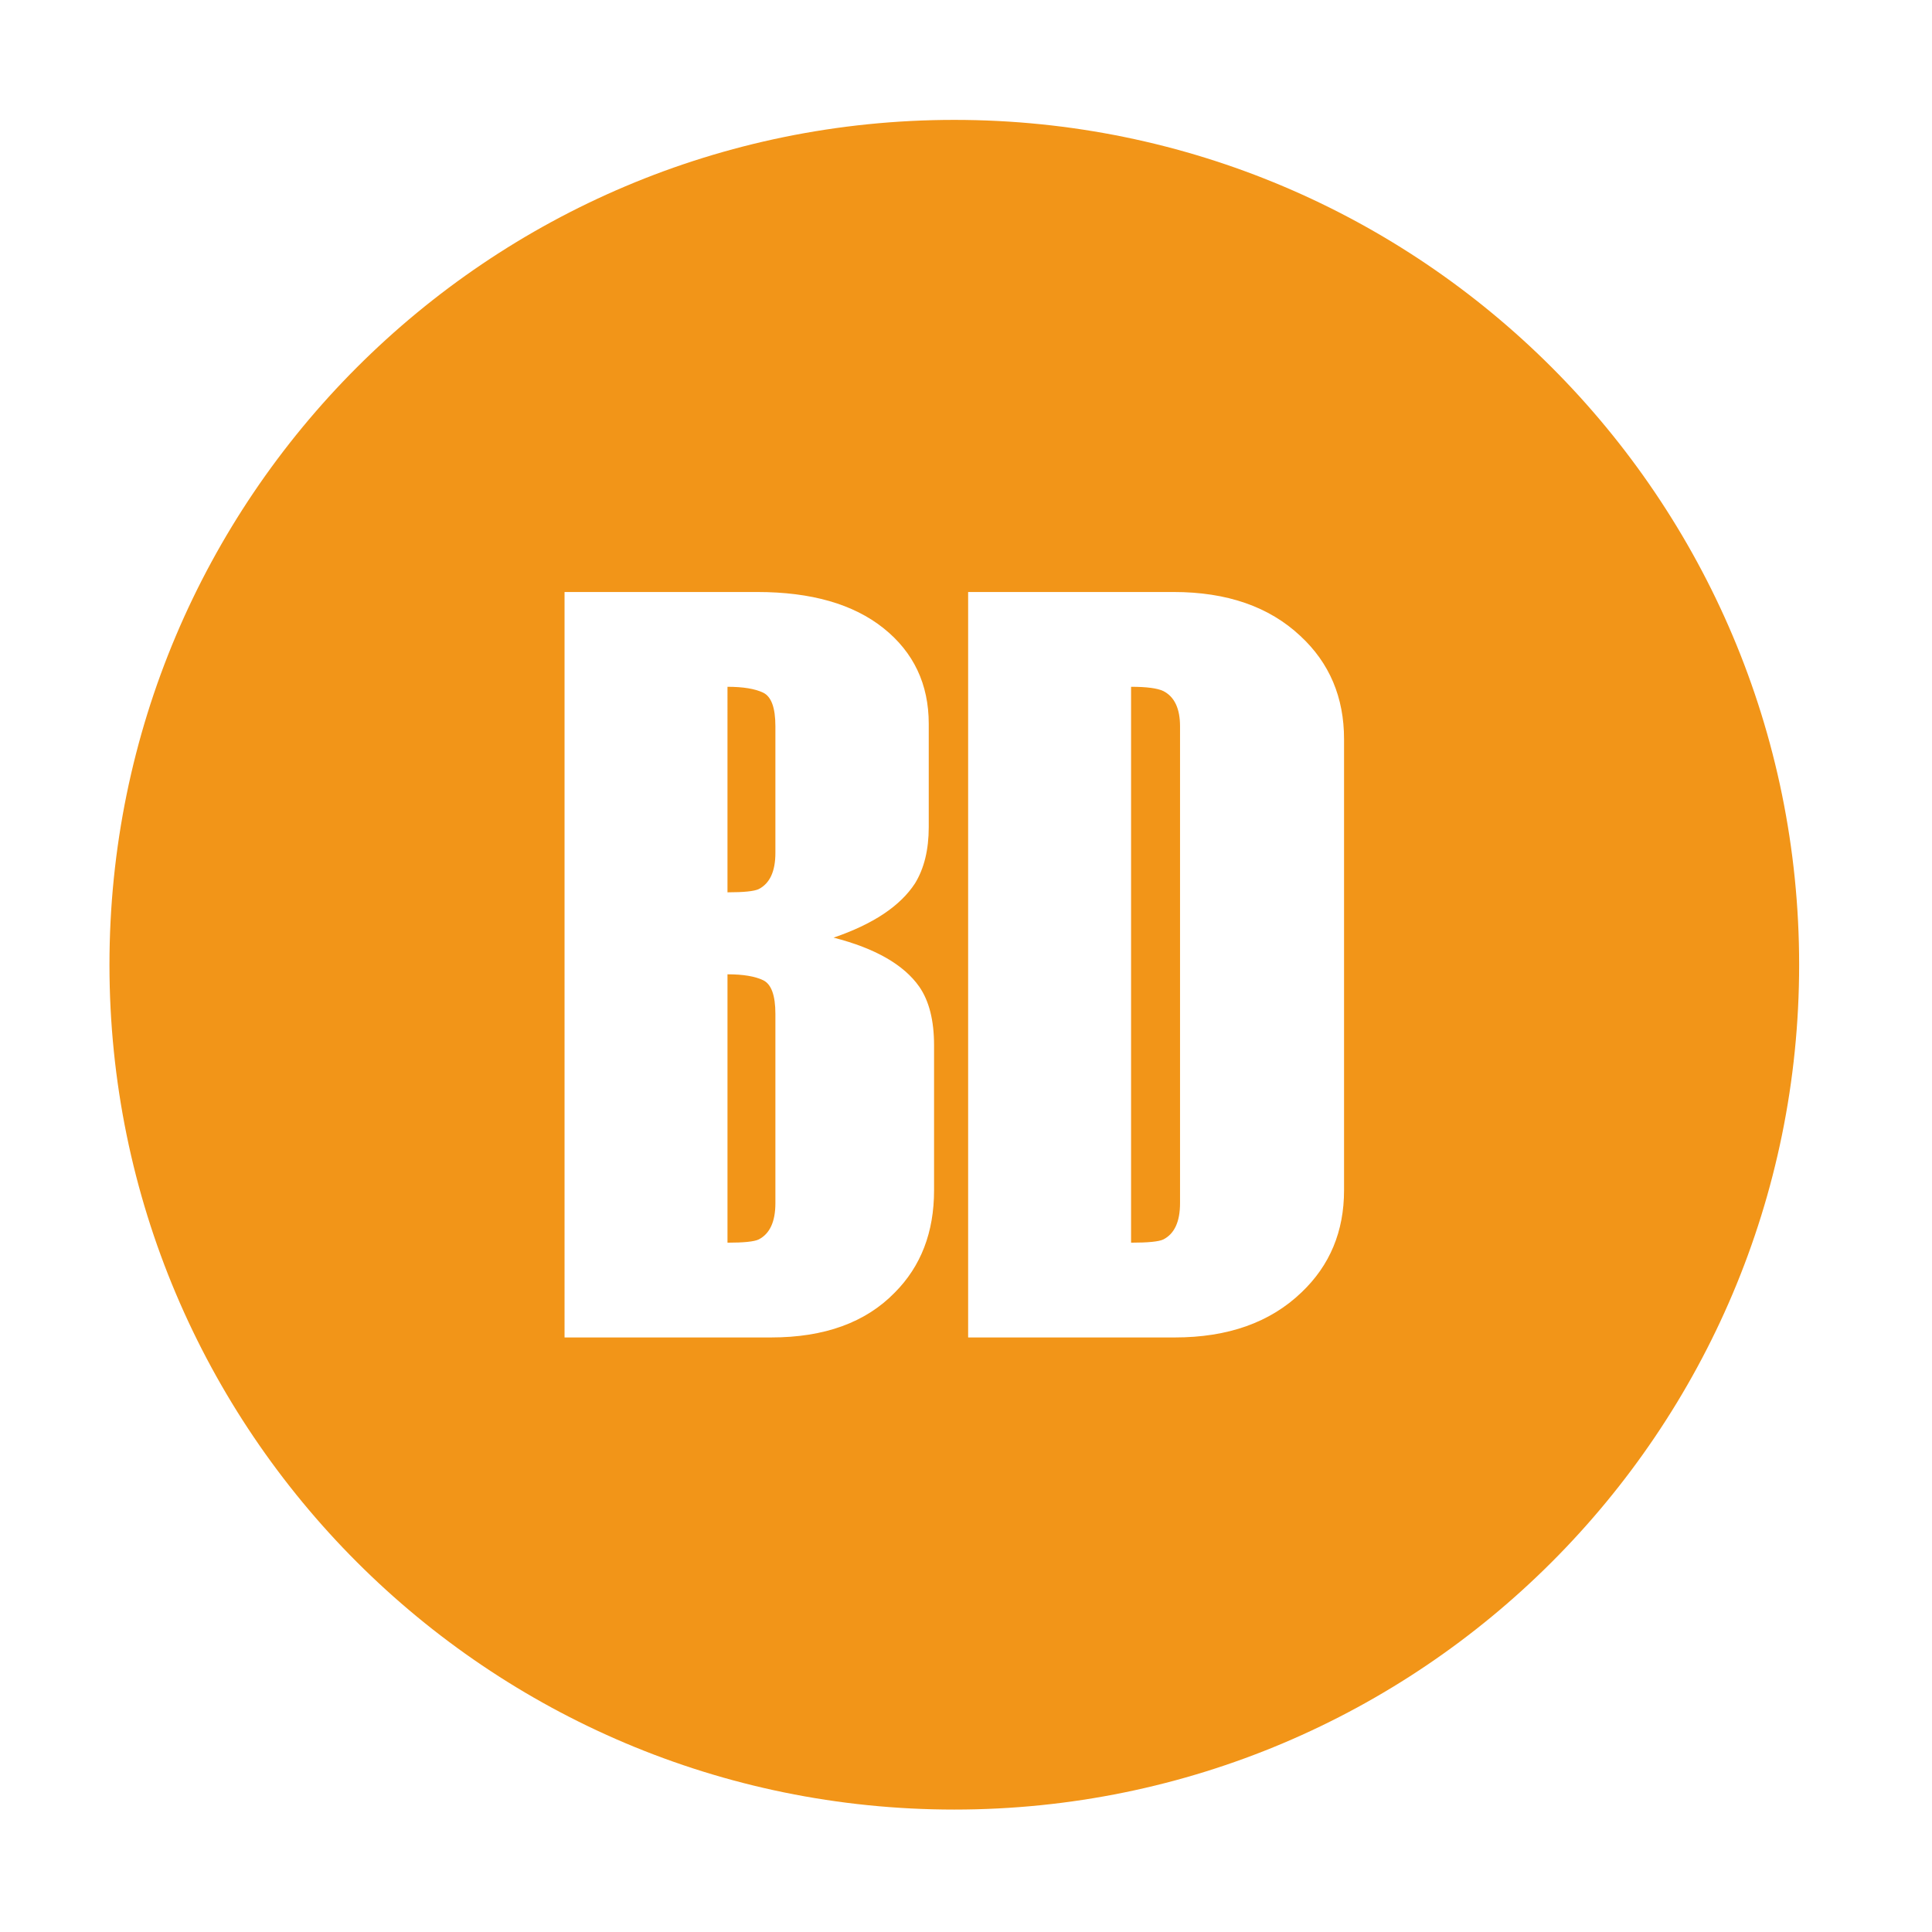 <?xml version="1.0" encoding="utf-8"?>
<!-- Generator: Adobe Illustrator 17.0.0, SVG Export Plug-In . SVG Version: 6.00 Build 0)  -->
<!DOCTYPE svg PUBLIC "-//W3C//DTD SVG 1.1//EN" "http://www.w3.org/Graphics/SVG/1.1/DTD/svg11.dtd">
<svg version="1.1" id="圖層_1" xmlns="http://www.w3.org/2000/svg" xmlns:xlink="http://www.w3.org/1999/xlink" x="0px" y="0px"
	 width="1417.32px" height="1417.32px" viewBox="0 0 1417.32 1417.32" enable-background="new 0 0 1417.32 1417.32"
	 xml:space="preserve">
<path fill="#F29518" d="M-992.303,1411.3c-352.245,0-637.795,285.55-637.795,637.795s285.55,637.795,637.795,637.795
	s637.795-285.551,637.795-637.795S-640.058,1411.3-992.303,1411.3z M-999.94,2329.266h-123.004v-270.121h-34.561v270.121h-123.004
	v-562.763h123.004v223.503h34.561v-223.503h123.004V2329.266z M-704.096,1964.268H-815.84v-112.459
	c0-4.842-1.414-8.352-4.208-10.513c-2.811-2.161-7.296-3.233-13.47-3.233c-6.159,0-10.789,1.072-13.877,3.217
	c-3.087,2.161-4.615,5.655-4.615,10.497v392.215c0,4.322,1.82,7.685,5.46,10.091c3.64,2.421,7.994,3.64,13.032,3.64
	c6.174,0,10.659-1.219,13.47-3.64c2.795-2.421,4.208-5.785,4.208-10.107v-139.822h111.744v143.104
	c0,21.985-10.725,41.548-32.156,58.691c-24.65,19.84-56.546,29.752-95.674,29.752c-41.792,0-75.557-8.303-101.295-24.926
	c-27.867-18.215-41.792-43.677-41.792-76.37v-362.577c0-35.91,10.172-62.444,30.548-79.603
	c23.577-19.807,61.096-29.736,112.54-29.736c44.489,0,77.718,9.928,99.703,29.736c18.751,17.159,28.127,40.476,28.127,69.951
	V1964.268z"/>
<g>
	<path fill="#F29518" d="M-842.805,1842.45c-6.987-2.925-16.622-4.387-28.907-4.387v151.131c12.837,0,21.221-0.78,25.137-2.389
		c9.506-4.257,14.251-13.324,14.251-27.184v-91.985C-832.324,1853.791-835.818,1845.391-842.805,1842.45z"/>
	<path fill="#F29518" d="M-992.302,1411.3c-352.245,0-637.796,285.55-637.796,637.795c0,352.244,285.551,637.795,637.796,637.795
		c352.244,0,637.795-285.551,637.795-637.795C-354.507,1696.85-640.058,1411.3-992.302,1411.3z M-1022.859,1964.267h-111.743
		v-112.458c0-4.843-1.414-8.352-4.209-10.513c-2.811-2.161-7.296-3.234-13.47-3.234c-6.158,0-10.789,1.073-13.876,3.218
		c-3.087,2.161-4.615,5.655-4.615,10.497v392.215c0,4.322,1.82,7.685,5.459,10.091c3.64,2.421,7.995,3.64,13.032,3.64
		c6.175,0,10.66-1.219,13.47-3.64c2.795-2.421,4.209-5.785,4.209-10.107v-139.821h111.743v143.104
		c0,21.985-10.724,41.548-32.156,58.691c-24.65,19.84-56.546,29.751-95.673,29.751c-41.792,0-75.558-8.303-101.295-24.926
		c-27.867-18.215-41.792-43.677-41.792-76.37v-362.577c0-35.91,10.172-62.444,30.548-79.603
		c23.577-19.807,61.095-29.735,112.54-29.735c44.489,0,77.718,9.928,99.703,29.735c18.752,17.159,28.127,40.476,28.127,69.951
		V1964.267z M-813.833,2329.266c-6.971-8.043-11.797-19.954-14.477-35.78c-2.681-15.794-4.013-38.185-4.013-67.124v-138.278
		c0-13.925-3.494-22.375-10.481-25.332c-6.987-2.925-16.622-4.42-28.907-4.42v270.934h-123.003v-562.763h152.739
		c40.72,0,72.486,9.067,95.267,27.217c22.781,18.134,34.171,42.133,34.171,71.982v67.206c0,18.67-2.925,33.083-8.774,43.205
		c-10.66,18.67-33.018,33.603-67.092,44.798c31.409,8.06,52.972,20.669,64.687,37.844c7.442,11.277,11.179,26.843,11.179,46.699
		v121.558c1.073,19.873,2.128,34.903,3.217,45.107c3.737,31.652,9.912,50.712,18.491,57.147H-813.833z"/>
</g>
<g>
	<path fill="#F29518" d="M-503.545,2065.327c0-4.953-1.066-8.657-3.198-11.123c-2.121-2.466-5.319-3.704-9.583-3.704
		c-3.553,0-6.579,1.238-9.055,3.704c-2.487,2.466-3.736,6.17-3.736,11.123v68.813h25.572V2065.327z"/>
	<path fill="#F29518" d="M-1271.186,2050.5c-3.553,0-6.568,1.238-9.055,3.714c-2.487,2.487-3.725,6.202-3.725,11.166v184.4
		c0,4.964,1.066,8.765,3.198,11.424c2.132,2.66,5.329,3.984,9.582,3.984c4.264,0,7.462-1.324,9.594-3.984
		c2.132-2.659,3.198-6.46,3.198-11.424v-184.4c0-4.964-1.066-8.678-3.198-11.166
		C-1263.724,2051.739-1266.921,2050.5-1271.186,2050.5z"/>
	<path fill="#F29518" d="M-1070.71,1925.697c2.654,0,4.843-0.861,6.572-2.59c1.721-1.722,2.582-4.304,2.582-7.763v-58.104
		c-7.433,1.858-12.477,4.118-15.123,6.765c-2.654,2.655-3.982,6.106-3.982,10.345v40.994c0,3.459,0.861,6.041,2.59,7.763
		C-1076.35,1924.836-1073.896,1925.697-1070.71,1925.697z"/>
	<path fill="#F29518" d="M-992.303,1411.3c-352.245,0-637.795,285.551-637.795,637.795c0,352.245,285.55,637.796,637.795,637.796
		s637.795-285.551,637.795-637.796C-354.508,1696.85-640.058,1411.3-992.303,1411.3z M-1135.982,1879.925
		c0-18.043,12.405-33.038,37.213-44.976c24.809-11.938,37.213-20.296,37.213-25.074v-33.432c0-3.717-0.78-6.5-2.333-8.358
		c-1.561-1.85-3.902-2.784-7.015-2.784c-2.607,0-4.819,0.933-6.637,2.784c-1.81,1.858-2.719,4.641-2.719,8.358v44.573h-53.736
		v-44.968c0-16.716,6.773-28.92,20.304-36.618c10.876-6.105,26.128-9.154,45.772-9.154c19.628,0,34.358,3.322,44.179,9.95
		c11.672,7.698,17.513,20.296,17.513,37.808v179.501h-48.958v-8.752c-2.654,5.036-6.709,8.293-12.139,9.75
		c-5.446,1.456-13.201,2.188-23.288,2.188c-16.451,0-28.123-2.928-35.025-8.761c-6.902-5.832-10.345-14.721-10.345-26.667V1879.925z
		 M-1287.618,1678.93h60.895v110.649h17.111V1678.93h60.895v278.607h-60.895v-133.729h-17.111v133.729h-60.895V1678.93z
		 M-1375.595,2065.94h-74.046v-74.52c0-3.209-0.937-5.535-2.789-6.966c-1.863-1.432-4.834-2.143-8.926-2.143
		c-4.08,0-7.149,0.711-9.195,2.132c-2.045,1.432-3.058,3.747-3.058,6.956v259.9c0,2.864,1.206,5.093,3.618,6.687
		c2.412,1.604,5.297,2.412,8.635,2.412c4.092,0,7.063-0.808,8.926-2.412c1.852-1.604,2.789-3.833,2.789-6.697v-92.653h74.046v94.827
		c0,14.568-7.107,27.532-21.308,38.891c-16.334,13.147-37.47,19.715-63.398,19.715c-27.693,0-50.068-5.502-67.123-16.517
		c-18.466-12.07-27.693-28.942-27.693-50.606v-240.261c0-23.796,6.74-41.379,20.243-52.749
		c15.623-13.125,40.485-19.704,74.574-19.704c29.481,0,51.5,6.579,66.068,19.704c12.426,11.37,18.638,26.821,18.638,46.353V2065.94z
		 M-1184.348,2250.803c0,22.73-8.527,39.075-25.572,49.013c-13.847,8.162-33.917,12.253-60.2,12.253
		c-26.638,0-47.236-4.436-61.793-13.319c-17.411-10.659-26.1-27.521-26.1-50.606v-180.599c0-22.73,8.689-39.419,26.1-50.079
		c14.913-9.227,35.511-13.847,61.793-13.847c24.151,0,44.49,5.244,60.997,15.71c16.517,10.487,24.775,25.669,24.775,45.556V2250.803
		z M-997.363,2307.805h-74.057v-10.25c-3.909,3.951-9.852,7.354-17.842,10.218c-7.989,2.853-17.313,4.296-27.973,4.296
		c-15.634,0-28.501-4.092-38.622-12.253c-10.121-8.172-15.182-18.11-15.182-29.836v-264.228h74.046v245.074
		c0,9.227,4.264,13.825,12.791,13.825c4.264,0,7.462-1.141,9.583-3.446c2.132-2.304,3.198-5.577,3.198-9.841v-245.612h74.057
		V2307.805z M-993.099,1912.963v-134.927c0-16.981,6.5-29.45,19.499-37.414c11.15-6.894,26.531-10.345,46.174-10.345
		c19.106,0,33.963,3.049,44.574,9.154c12.999,7.425,19.507,19.636,19.507,36.618v55.715h-55.329v-55.321
		c0-3.717-0.796-6.5-2.389-8.358c-1.585-1.85-3.974-2.784-7.16-2.784c-2.654,0-4.915,0.925-6.765,2.775
		c-1.859,1.858-2.791,4.633-2.791,8.342v137.767c0,3.708,0.796,6.548,2.389,8.535c1.593,1.987,3.982,2.976,7.167,2.976
		s5.575-0.99,7.16-2.968c1.593-1.979,2.389-4.811,2.389-8.503v-54.203h55.329v54.927c0,16.981-6.371,29.193-19.106,36.617
		c-10.353,6.097-25.347,9.155-44.976,9.155c-19.901,0-35.29-3.314-46.174-9.951C-986.599,1942.808-993.099,1930.21-993.099,1912.963
		z M-806.654,2130.942h-74.057v-65.97c0-9.292-4.264-13.944-12.78-13.944c-4.264,0-7.462,1.077-9.594,3.209
		c-2.132,2.132-3.198,5.513-3.198,10.132v243.437h-74.046v-302.054h74.046v9.981c4.264-3.51,10.39-6.406,18.38-8.689
		c7.989-2.283,17.131-3.424,27.435-3.424c15.623,0,28.501,4.178,38.622,12.512c10.121,8.355,15.193,18.563,15.193,30.633V2130.942z
		 M-796.094,1957.537h-55.321V1678.93h55.321v125.37l28.662-72.431h56.914l-39.803,98.953l53.334,126.714h-64.878l-34.228-81.594
		V1957.537z M-618.065,2248.144c0,22.729-8.711,39.419-26.11,50.067c-14.912,9.249-35.521,13.858-61.794,13.858
		c-25.572,0-45.47-4.092-59.672-12.253c-17.4-9.938-26.1-26.283-26.1-49.013v-64.463h74.046v63.495
		c0,4.953,1.088,8.732,3.263,11.381c2.186,2.649,5.276,3.973,9.27,3.973c3.984,0,6.977-1.324,8.98-3.973
		c2.003-2.649,2.993-6.428,2.993-11.37v-23.279c0-20.458-4.974-33.69-14.912-39.688c-13.502-7.106-26.1-13.858-37.826-20.243
		c-17.4-9.593-29.125-18.197-35.155-25.841c-6.051-7.634-9.055-18.552-9.055-32.765v-40.485c0-22.73,8.334-39.419,25.034-50.079
		c14.557-9.227,34.972-13.847,61.266-13.847c25.572,0,45.276,4.081,59.134,12.253c16.689,9.938,25.034,26.283,25.034,49.013v59.661
		h-72.981v-59.134c0-4.608-1.195-8.259-3.575-10.918c-2.379-2.67-5.103-3.994-8.151-3.994c-3.413,0-6.299,1.249-8.679,3.725
		c-2.379,2.487-3.574,6.213-3.574,11.187v28.232c0,12.436,5.146,22.03,15.451,28.77l28.77,15.451
		c20.953,11.015,33.906,19.004,38.891,23.968c10.294,9.949,15.451,23.624,15.451,41.023V2248.144z M-525.919,2261.215
		c2.132,2.649,5.33,3.973,9.593,3.973c4.264,0,7.462-1.313,9.583-3.962c2.132-2.649,3.198-6.439,3.198-11.381v-60.307h74.057v61.265
		c0,22.375-8.883,38.719-26.638,49.013c-14.213,8.162-34.455,12.253-60.738,12.253s-46.525-4.436-60.727-13.319
		c-17.045-10.659-25.572-27.521-25.572-50.606v-180.599c0-22.73,8.345-39.419,25.045-50.079
		c14.557-9.227,34.972-13.847,61.255-13.847c25.928,0,46.17,4.081,60.738,12.253c17.755,9.938,26.638,26.283,26.638,49.013v115.069
		h-99.629v69.88C-529.117,2254.787-528.051,2258.567-525.919,2261.215z"/>
</g>
<g>
	<path fill="#F29518" d="M-1306.313,2212.802v49.988c0,4.218,1.049,7.367,3.158,9.466c2.099,2.109,5.091,3.159,8.976,3.159
		c3.237,0,5.905-1.05,8.014-3.159c2.099-2.099,3.149-5.248,3.149-9.466v-70.853c-9.064,2.266-15.214,5.022-18.441,8.25
		C-1304.695,2203.424-1306.313,2207.632-1306.313,2212.802z"/>
	<path fill="#F29518" d="M-992.303,1411.3c-352.245,0-637.795,285.55-637.795,637.795s285.55,637.795,637.795,637.795
		s637.795-285.551,637.795-637.795S-640.058,1411.3-992.303,1411.3z M-993.099,1802.463c0-16.982,6.5-29.45,19.5-37.414
		c11.149-6.894,26.53-10.345,46.174-10.345c19.106,0,33.963,3.049,44.574,9.155c12.999,7.425,19.507,19.636,19.507,36.618v55.715
		h-55.329v-55.321c0-3.717-0.796-6.5-2.389-8.358c-1.584-1.85-3.974-2.783-7.16-2.783c-2.654,0-4.915,0.925-6.765,2.775
		c-1.859,1.858-2.791,4.633-2.791,8.342v137.767c0,3.709,0.796,6.548,2.389,8.535c1.593,1.987,3.982,2.976,7.167,2.976
		c3.186,0,5.575-0.99,7.16-2.968c1.593-1.979,2.389-4.81,2.389-8.503v-54.203h55.329v54.926c0,16.982-6.371,29.193-19.106,36.618
		c-10.353,6.097-25.347,9.154-44.976,9.154c-19.901,0-35.29-3.314-46.174-9.95c-13-7.964-19.5-20.561-19.5-37.808V1802.463z
		 M-1135.982,1904.352c0-18.043,12.405-33.038,37.213-44.976c24.809-11.938,37.213-20.296,37.213-25.074v-33.432
		c0-3.717-0.78-6.5-2.333-8.358c-1.561-1.85-3.901-2.783-7.015-2.783c-2.607,0-4.819,0.933-6.637,2.783
		c-1.81,1.859-2.719,4.642-2.719,8.358v44.573h-53.736v-44.967c0-16.717,6.774-28.92,20.304-36.618
		c10.876-6.106,26.128-9.155,45.772-9.155c19.628,0,34.357,3.323,44.179,9.951c11.672,7.698,17.512,20.296,17.512,37.808v179.501
		h-48.958v-8.752c-2.655,5.036-6.709,8.294-12.139,9.75c-5.446,1.456-13.2,2.188-23.288,2.188c-16.45,0-28.123-2.928-35.025-8.76
		c-6.902-5.832-10.345-14.721-10.345-26.667V1904.352z M-1390.271,2093.893h-67.459v-67.89c0-2.923-0.854-5.042-2.541-6.347
		c-1.697-1.305-4.404-1.952-8.132-1.952c-3.718,0-6.513,0.647-8.377,1.942c-1.864,1.305-2.786,3.414-2.786,6.337v236.777
		c0,2.61,1.099,4.64,3.296,6.092c2.197,1.462,4.826,2.198,7.867,2.198c3.728,0,6.435-0.736,8.132-2.198
		c1.687-1.461,2.541-3.492,2.541-6.101v-84.41h67.459v86.391c0,13.272-6.474,25.083-19.413,35.431
		c-14.88,11.977-34.136,17.961-57.757,17.961c-25.229,0-45.613-5.012-61.151-15.047c-16.823-10.996-25.229-26.367-25.229-46.104
		v-218.885c0-21.679,6.141-37.697,18.442-48.056c14.234-11.957,36.883-17.951,67.939-17.951c26.858,0,46.918,5.994,60.19,17.951
		c11.32,10.359,16.98,24.435,16.98,42.229V2093.893z M-1215.548,2314.24h-59.7v-10.673c-3.237,6.141-8.181,10.114-14.802,11.889
		c-6.641,1.775-16.097,2.668-28.398,2.668c-20.06,0-34.293-3.571-42.71-10.682c-8.416-7.111-12.615-17.951-12.615-32.518v-55.324
		c0-22.002,15.126-40.287,45.378-54.844c30.252-14.557,45.378-24.749,45.378-30.576v-40.768c0-4.532-0.951-7.926-2.844-10.192
		c-1.903-2.256-4.757-3.394-8.554-3.394c-3.178,0-5.876,1.138-8.092,3.394c-2.208,2.266-3.316,5.66-3.316,10.192v54.354h-65.526
		v-54.834c0-20.384,8.26-35.265,24.759-44.652c13.263-7.446,31.861-11.163,55.815-11.163c23.935,0,41.896,4.051,53.873,12.134
		c14.233,9.388,21.355,24.749,21.355,46.104V2314.24z M-1226.722,1848.235v133.729h-60.896v-278.607h60.896v110.65h17.11v-110.65
		h60.895v278.607h-60.895v-133.729H-1226.722z M-950.559,2314.24h-67.468v-220.317c0-8.426-3.875-12.644-11.644-12.644
		c-3.884,0-6.798,0.981-8.74,2.923c-1.933,1.942-2.904,5.022-2.904,9.23v220.808h-67.468v-220.808
		c0-8.426-3.885-12.635-11.644-12.635c-3.884,0-6.798,0.971-8.74,2.913c-1.943,1.952-2.913,5.032-2.913,9.24v221.288h-67.459
		v-275.181h67.459v9.574c3.884-3.198,9.623-5.915,17.235-8.161c7.593-2.237,15.774-3.355,24.504-3.355
		c12.625,0,21.522,1.599,26.701,4.797c6.141,5.444,11.477,10.084,16.008,13.919c2.913-3.511,9.299-7.514,19.177-11.997
		c9.859-4.473,19.658-6.719,29.359-6.719c13.909,0,25.485,3.963,34.706,11.889c9.221,7.936,13.831,17.225,13.831,27.907V2314.24z
		 M-776.326,2279.779c0,10.682-4.542,19.736-13.595,27.182c-9.064,7.435-20.865,11.163-35.431,11.163
		c-9.054,0-17.314-0.971-24.749-2.913c-7.445-1.942-13.105-4.365-16.99-7.279v64.546h-67.458v-333.419h50.959l5.826,11.163
		c4.522-3.561,8.564-6.15,12.134-7.769c7.112-3.561,16.176-5.336,27.182-5.336c19.412,0,34.941,5.013,46.584,15.037
		c10.359,8.74,15.538,18.775,15.538,30.095V2279.779z M-796.094,1900.37v81.593h-55.321v-278.607h55.321v125.371l28.662-72.431
		h56.914l-39.803,98.953l53.334,126.714h-64.878L-796.094,1900.37z M-603.555,2314.24h-67.468v-9.339
		c-3.561,3.6-8.976,6.7-16.254,9.309c-7.279,2.599-15.774,3.914-25.485,3.914c-14.243,0-25.965-3.727-35.186-11.163
		c-9.221-7.446-13.831-16.5-13.831-27.182v-240.721h67.458v223.27c0,8.406,3.884,12.595,11.653,12.595
		c3.885,0,6.798-1.04,8.73-3.139c1.942-2.099,2.913-5.082,2.913-8.966v-223.76h67.468V2314.24z M-454.571,2305.499
		c-13.586,8.426-32.361,12.625-56.296,12.625c-23.297,0-41.424-3.727-54.363-11.163c-15.852-9.054-23.778-23.945-23.778-44.652
		v-58.729h67.459v57.846c0,4.512,0.991,7.956,2.972,10.368c1.991,2.413,4.807,3.62,8.446,3.62c3.629,0,6.356-1.207,8.181-3.62
		c1.825-2.413,2.727-5.856,2.727-10.358v-21.208c0-18.637-4.532-30.693-13.586-36.157c-12.301-6.474-23.777-12.625-34.46-18.441
		c-15.852-8.74-26.534-16.578-32.028-23.543c-5.513-6.955-8.249-16.901-8.249-29.849v-36.883c0-20.707,7.593-35.912,22.807-45.623
		c13.262-8.406,31.861-12.615,55.815-12.615c23.297,0,41.248,3.718,53.872,11.163c15.205,9.054,22.807,23.945,22.807,44.652v54.354
		h-66.487v-53.873c0-4.198-1.089-7.524-3.257-9.947c-2.167-2.433-4.649-3.639-7.425-3.639c-3.11,0-5.739,1.138-7.906,3.394
		c-2.168,2.266-3.257,5.66-3.257,10.192v25.72c0,11.33,4.689,20.07,14.077,26.21l26.21,14.077
		c19.089,10.035,30.89,17.313,35.431,21.835c9.378,9.064,14.077,21.522,14.077,37.374v41.258
		C-430.783,2280.594-438.719,2295.798-454.571,2305.499z"/>
	<path fill="#F29518" d="M-855.439,2079.826c-3.884,0-6.798,1.05-8.74,3.149c-1.942,2.109-2.913,5.267-2.913,9.466v170.839
		c0,3.884,1.05,6.876,3.158,8.975c2.099,2.109,4.925,3.159,8.495,3.159c7.759,0,11.644-4.198,11.644-12.625v-170.349
		C-843.795,2084.034-847.679,2079.826-855.439,2079.826z"/>
	<path fill="#F29518" d="M-1070.71,1950.124c2.654,0,4.843-0.861,6.572-2.59c1.721-1.722,2.582-4.303,2.582-7.762v-58.104
		c-7.433,1.859-12.477,4.119-15.123,6.766c-2.654,2.654-3.982,6.106-3.982,10.345v40.994c0,3.459,0.861,6.041,2.591,7.762
		C-1076.349,1949.263-1073.896,1950.124-1070.71,1950.124z"/>
</g>
<g>
	<path fill="#F29518" d="M559.832,719.08c-5.984-2.874-14.7-4.326-26.148-4.326v196.883c11.984,0,19.611-0.789,22.879-2.369
		c8.179-4.169,12.269-13.058,12.269-26.653V743.776C568.832,730.196,565.832,721.954,559.832,719.08z"/>
	<path fill="#F29518" d="M853.427,506.96c-4.358-2.084-12.253-3.126-23.669-3.126v407.803c12.521,0,20.4-0.789,23.669-2.369
		c8.179-4.169,12.253-13.058,12.253-26.653V532.84C865.68,519.781,861.606,511.145,853.427,506.96z"/>
	<path fill="#F29518" d="M559.832,508.128c-5.984-2.858-14.7-4.295-26.148-4.295V654.61c11.984,0,19.611-0.789,22.879-2.353
		c8.179-4.152,12.269-13.01,12.269-26.558v-92.97C568.832,519.197,565.832,510.987,559.832,508.128z"/>
	<path fill="#F29518" d="M700.077,87.952c-342.292,0-619.775,277.483-619.775,619.775c0,342.293,277.483,619.776,619.775,619.776
		c342.293,0,619.776-277.483,619.776-619.776C1319.852,365.435,1042.369,87.952,700.077,87.952z M685.234,873.22
		c0,30.774-9.648,55.801-28.911,75.096c-21.348,21.9-51.553,32.843-90.618,32.843h-151.55V434.295h141.397
		c39.569,0,70.438,8.858,92.575,26.527c22.121,17.685,33.206,41.085,33.206,70.217v75.664c0,16.658-3.379,30.427-10.09,41.354
		c-10.863,16.658-30.774,29.906-59.733,39.79c30.522,7.816,51.491,19.816,62.859,35.985c7.232,10.421,10.863,24.758,10.863,43.011
		V873.22z M985.998,873.204c0,30.174-10.421,55.154-31.248,74.923c-22.927,22.027-53.906,33.032-92.97,33.032H710.23V434.295
		h150.777c39.048,0,70.043,10.753,92.954,32.259c21.348,19.769,32.037,45.017,32.037,75.696V873.204z"/>
</g>
</svg>
